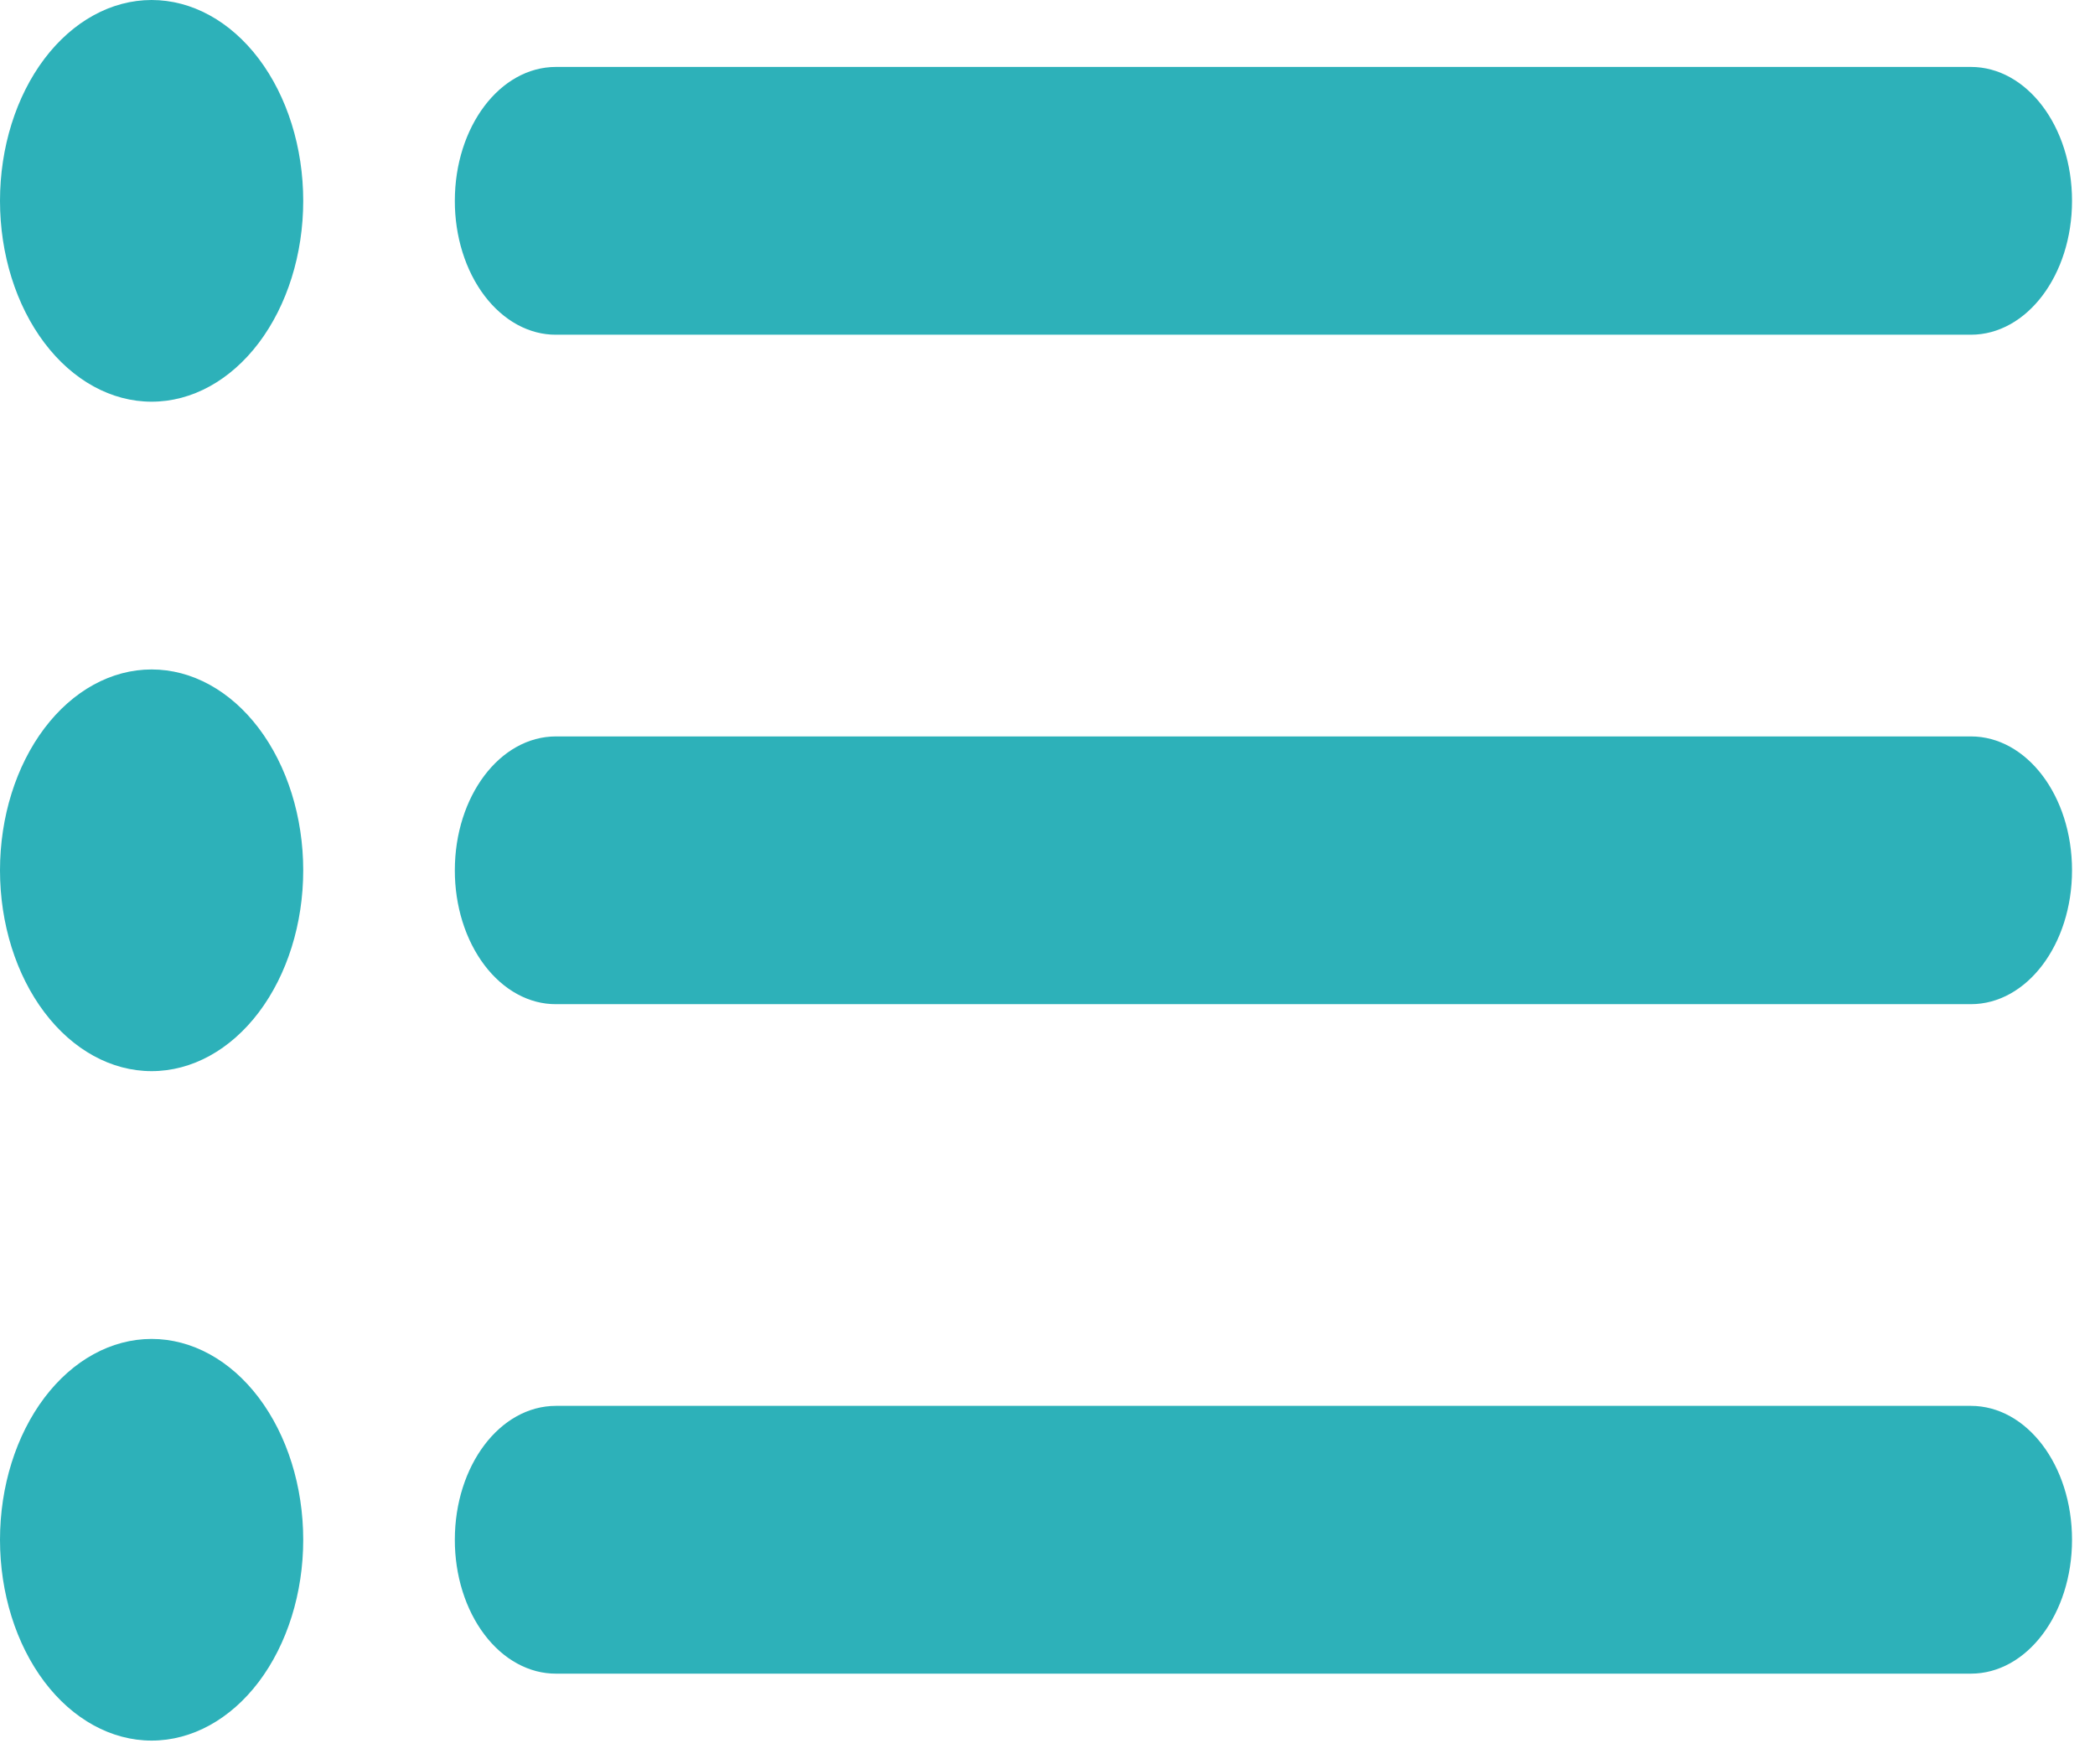 <svg width="57" height="48" viewBox="0 0 57 48" fill="none" xmlns="http://www.w3.org/2000/svg">
<path fill-rule="evenodd" clip-rule="evenodd" d="M4.125 36.429C5.219 36.429 6.268 37.004 7.042 38.029C7.815 39.054 8.25 40.444 8.25 41.893C8.25 43.342 7.815 44.732 7.042 45.757C6.268 46.781 5.219 47.357 4.125 47.357C3.031 47.357 1.982 46.781 1.208 45.757C0.435 44.732 0 43.342 0 41.893C0 40.444 0.435 39.054 1.208 38.029C1.982 37.004 3.031 36.429 4.125 36.429ZM53.622 38.25C55.143 38.25 56.375 39.867 56.375 41.893C56.375 43.906 55.151 45.536 53.622 45.536H15.128C14.766 45.537 14.408 45.444 14.074 45.261C13.739 45.079 13.436 44.811 13.18 44.472C12.924 44.134 12.721 43.731 12.583 43.289C12.445 42.846 12.374 42.372 12.375 41.893C12.375 39.88 13.599 38.25 15.128 38.25H53.622ZM4.125 18.214C5.219 18.214 6.268 18.79 7.042 19.815C7.815 20.84 8.25 22.229 8.25 23.679C8.25 25.128 7.815 26.518 7.042 27.542C6.268 28.567 5.219 29.143 4.125 29.143C3.031 29.143 1.982 28.567 1.208 27.542C0.435 26.518 0 25.128 0 23.679C0 22.229 0.435 20.84 1.208 19.815C1.982 18.79 3.031 18.214 4.125 18.214ZM53.622 20.036C55.143 20.036 56.375 21.653 56.375 23.679C56.375 25.691 55.151 27.321 53.622 27.321H15.128C14.766 27.323 14.408 27.23 14.074 27.047C13.739 26.865 13.436 26.596 13.18 26.258C12.924 25.919 12.721 25.517 12.583 25.075C12.445 24.632 12.374 24.157 12.375 23.679C12.375 21.666 13.599 20.036 15.128 20.036H53.622ZM4.125 0C5.219 0 6.268 0.576 7.042 1.6C7.815 2.625 8.25 4.015 8.25 5.464C8.25 6.914 7.815 8.303 7.042 9.328C6.268 10.353 5.219 10.929 4.125 10.929C3.031 10.929 1.982 10.353 1.208 9.328C0.435 8.303 0 6.914 0 5.464C0 4.015 0.435 2.625 1.208 1.6C1.982 0.576 3.031 0 4.125 0ZM53.622 1.821C55.143 1.821 56.375 3.439 56.375 5.464C56.375 7.477 55.151 9.107 53.622 9.107H15.128C14.766 9.109 14.408 9.015 14.074 8.833C13.739 8.65 13.436 8.382 13.18 8.044C12.924 7.705 12.721 7.303 12.583 6.86C12.445 6.418 12.374 5.943 12.375 5.464C12.375 3.452 13.599 1.821 15.128 1.821H53.622Z" fill="#2DB1B9"/>
</svg>

